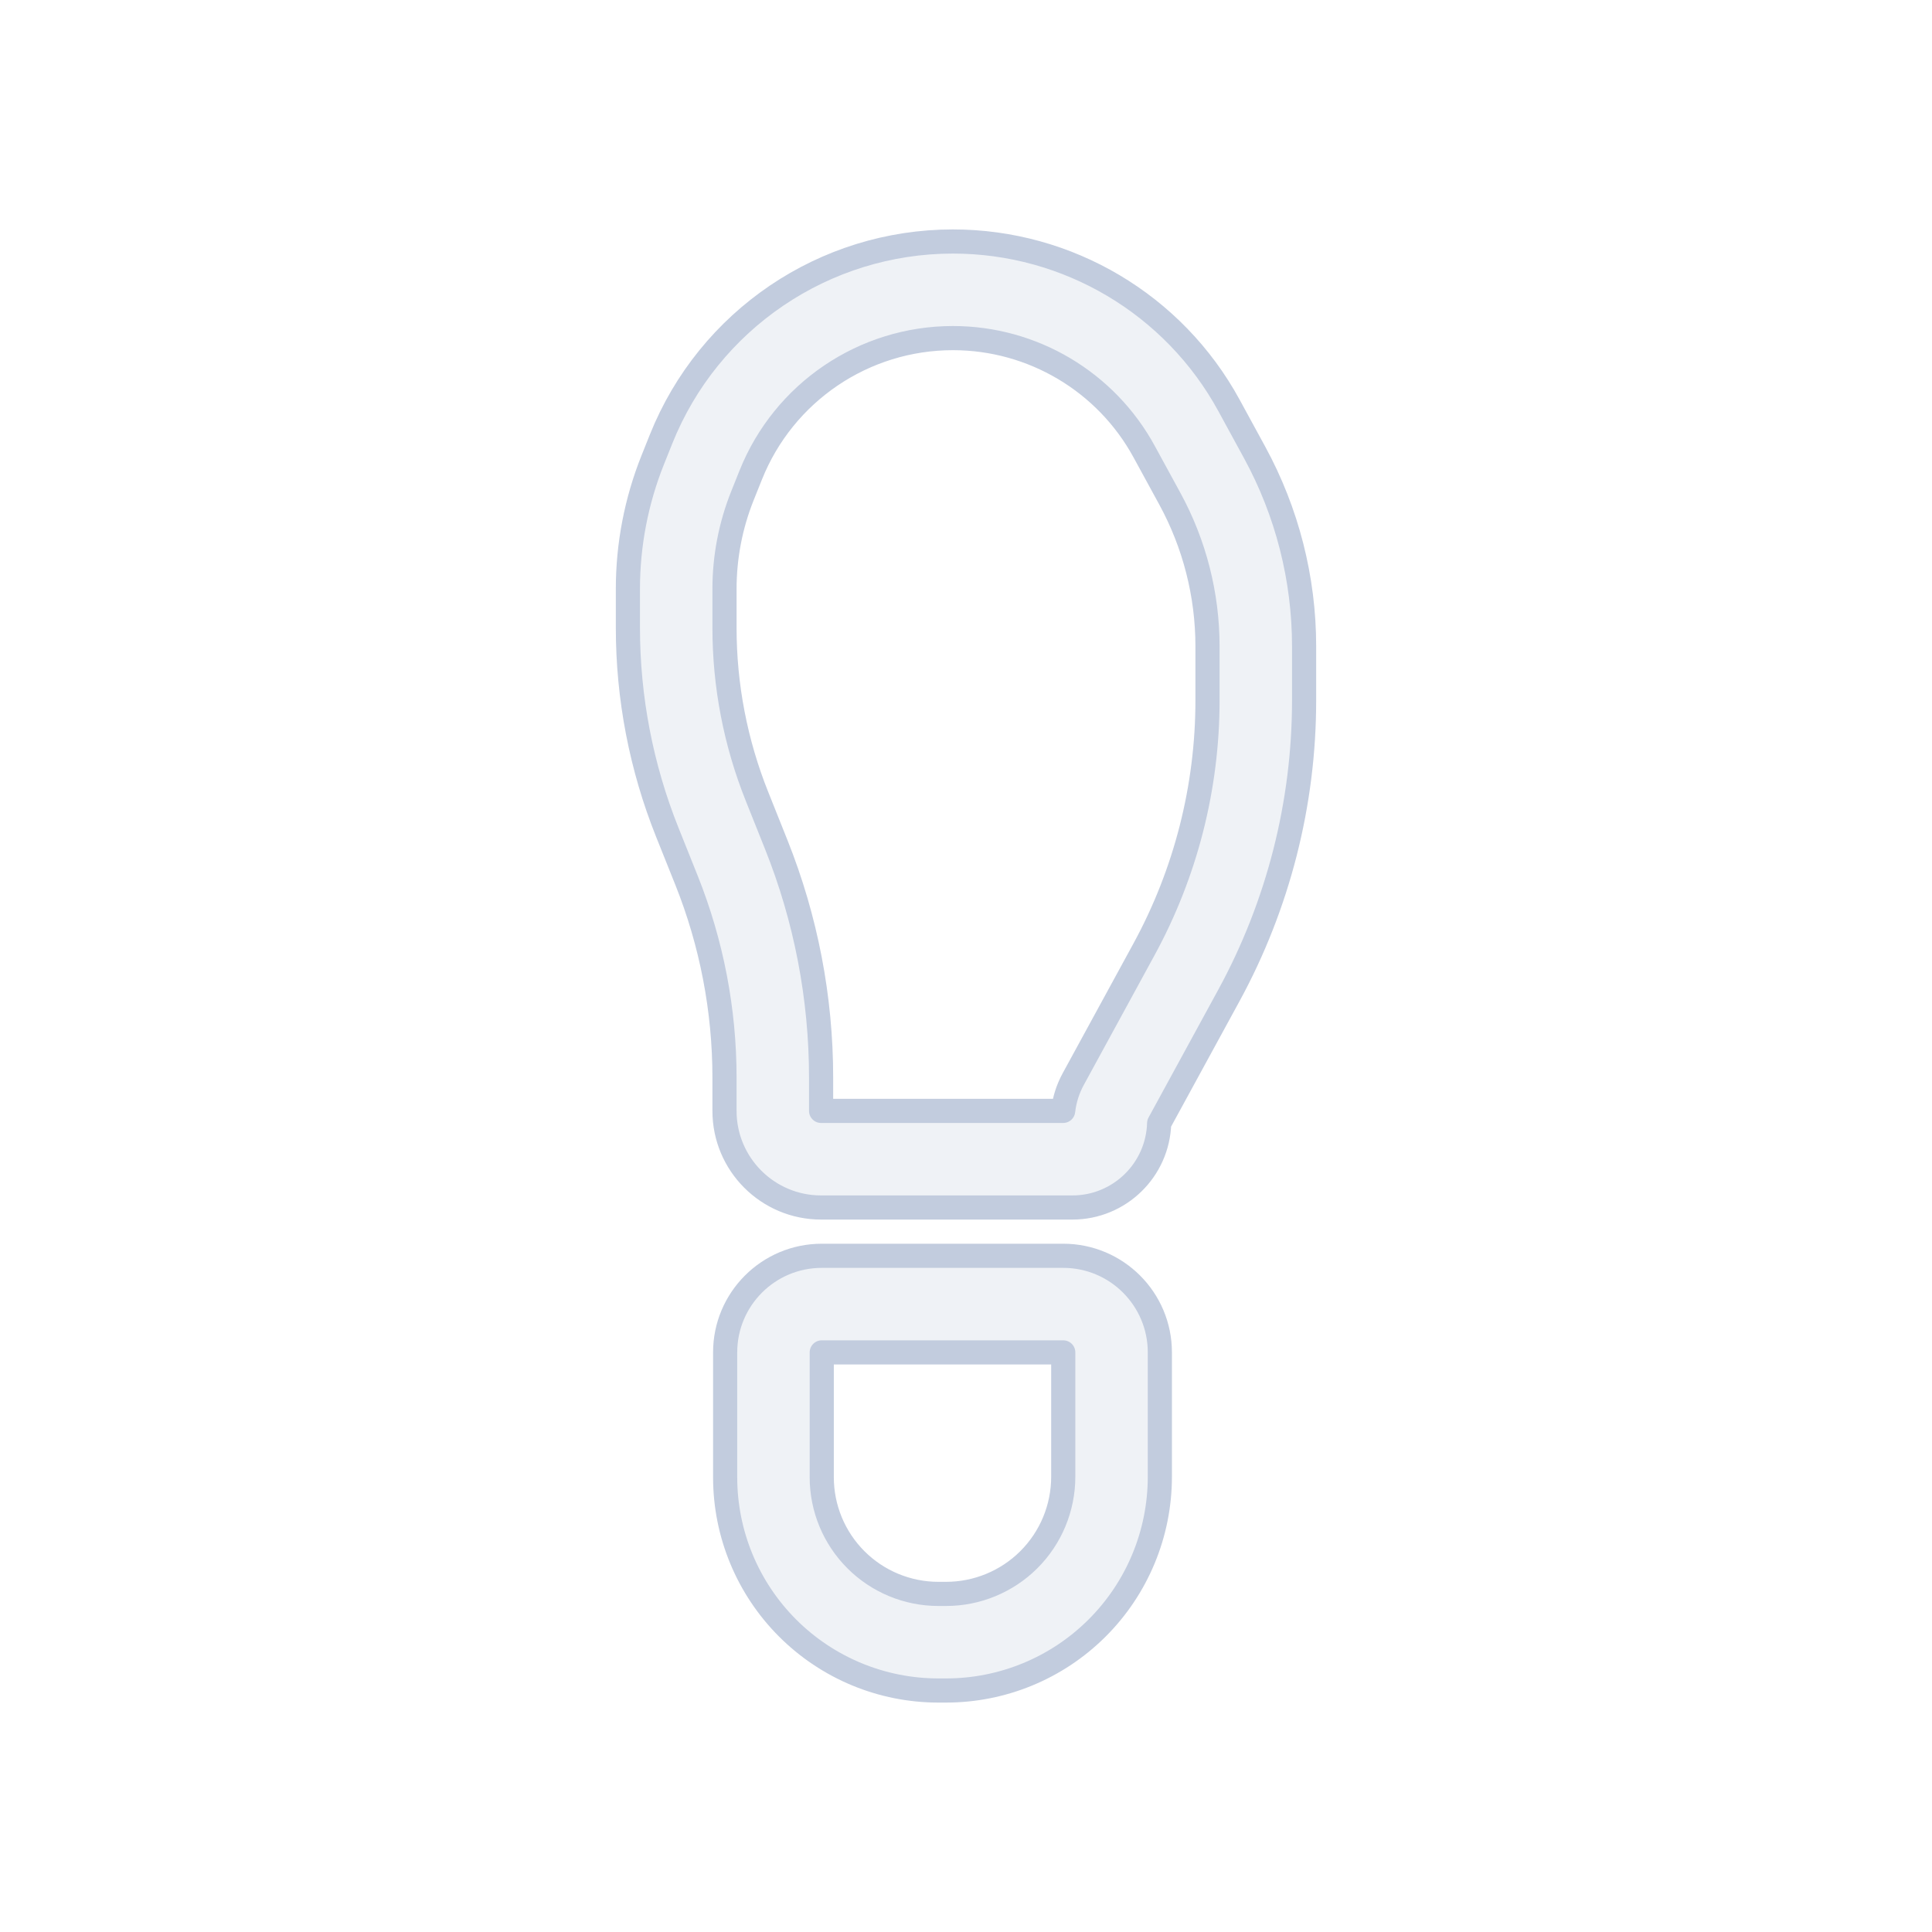 <svg width="80" height="80" viewBox="0 0 80 80" fill="none" xmlns="http://www.w3.org/2000/svg">
  <path fill-rule="evenodd" clip-rule="evenodd" d="M30.027 56C30.027 53.791 31.818 52 34.027 52H44.027C46.236 52 48.027 53.791 48.027 56V61.148C48.027 63.506 47.087 65.767 45.413 67.429C43.755 69.076 41.513 70 39.176 70H38.856C36.514 70 34.269 69.07 32.613 67.414C30.957 65.759 30.027 63.513 30.027 61.172V56ZM44.027 56H34.027V61.172C34.027 62.452 34.536 63.68 35.442 64.586C36.347 65.491 37.575 66 38.856 66H39.176C40.457 66 41.686 65.493 42.595 64.591C43.512 63.68 44.027 62.441 44.027 61.148V56Z" fill="#C2CCDE" fill-opacity="0.25" stroke="#C2CCDE" stroke-linecap="round" stroke-linejoin="round" />
  <path fill-rule="evenodd" clip-rule="evenodd" d="M39.459 14C35.772 14 32.456 16.245 31.087 19.669L30.743 20.528C30.252 21.755 30 23.064 30 24.385V26C30 28.388 30.456 30.754 31.343 32.971L32.14 34.966C33.369 38.037 34 41.314 34 44.622L34 46H44.023C44.075 45.54 44.216 45.094 44.439 44.686L47.371 39.31C49.096 36.147 50 32.602 50 29V26.765C50 24.629 49.464 22.527 48.441 20.652L47.376 18.7C45.796 15.803 42.76 14 39.459 14ZM27.373 18.183C29.35 13.241 34.136 10 39.459 10C44.223 10 48.607 12.602 50.888 16.784L51.953 18.737C53.296 21.2 54 23.96 54 26.765V29C54 33.272 52.928 37.475 50.883 41.225L47.998 46.513C47.942 48.448 46.355 50 44.406 50H34C31.791 50 30 48.209 30 46L30 44.622C30 41.823 29.466 39.05 28.427 36.451L27.629 34.457C26.553 31.767 26 28.897 26 26V24.385C26 22.555 26.349 20.742 27.029 19.043L27.373 18.183Z" fill="#C2CCDE" fill-opacity="0.25" stroke="#C2CCDE" stroke-linecap="round" stroke-linejoin="round" />
</svg>